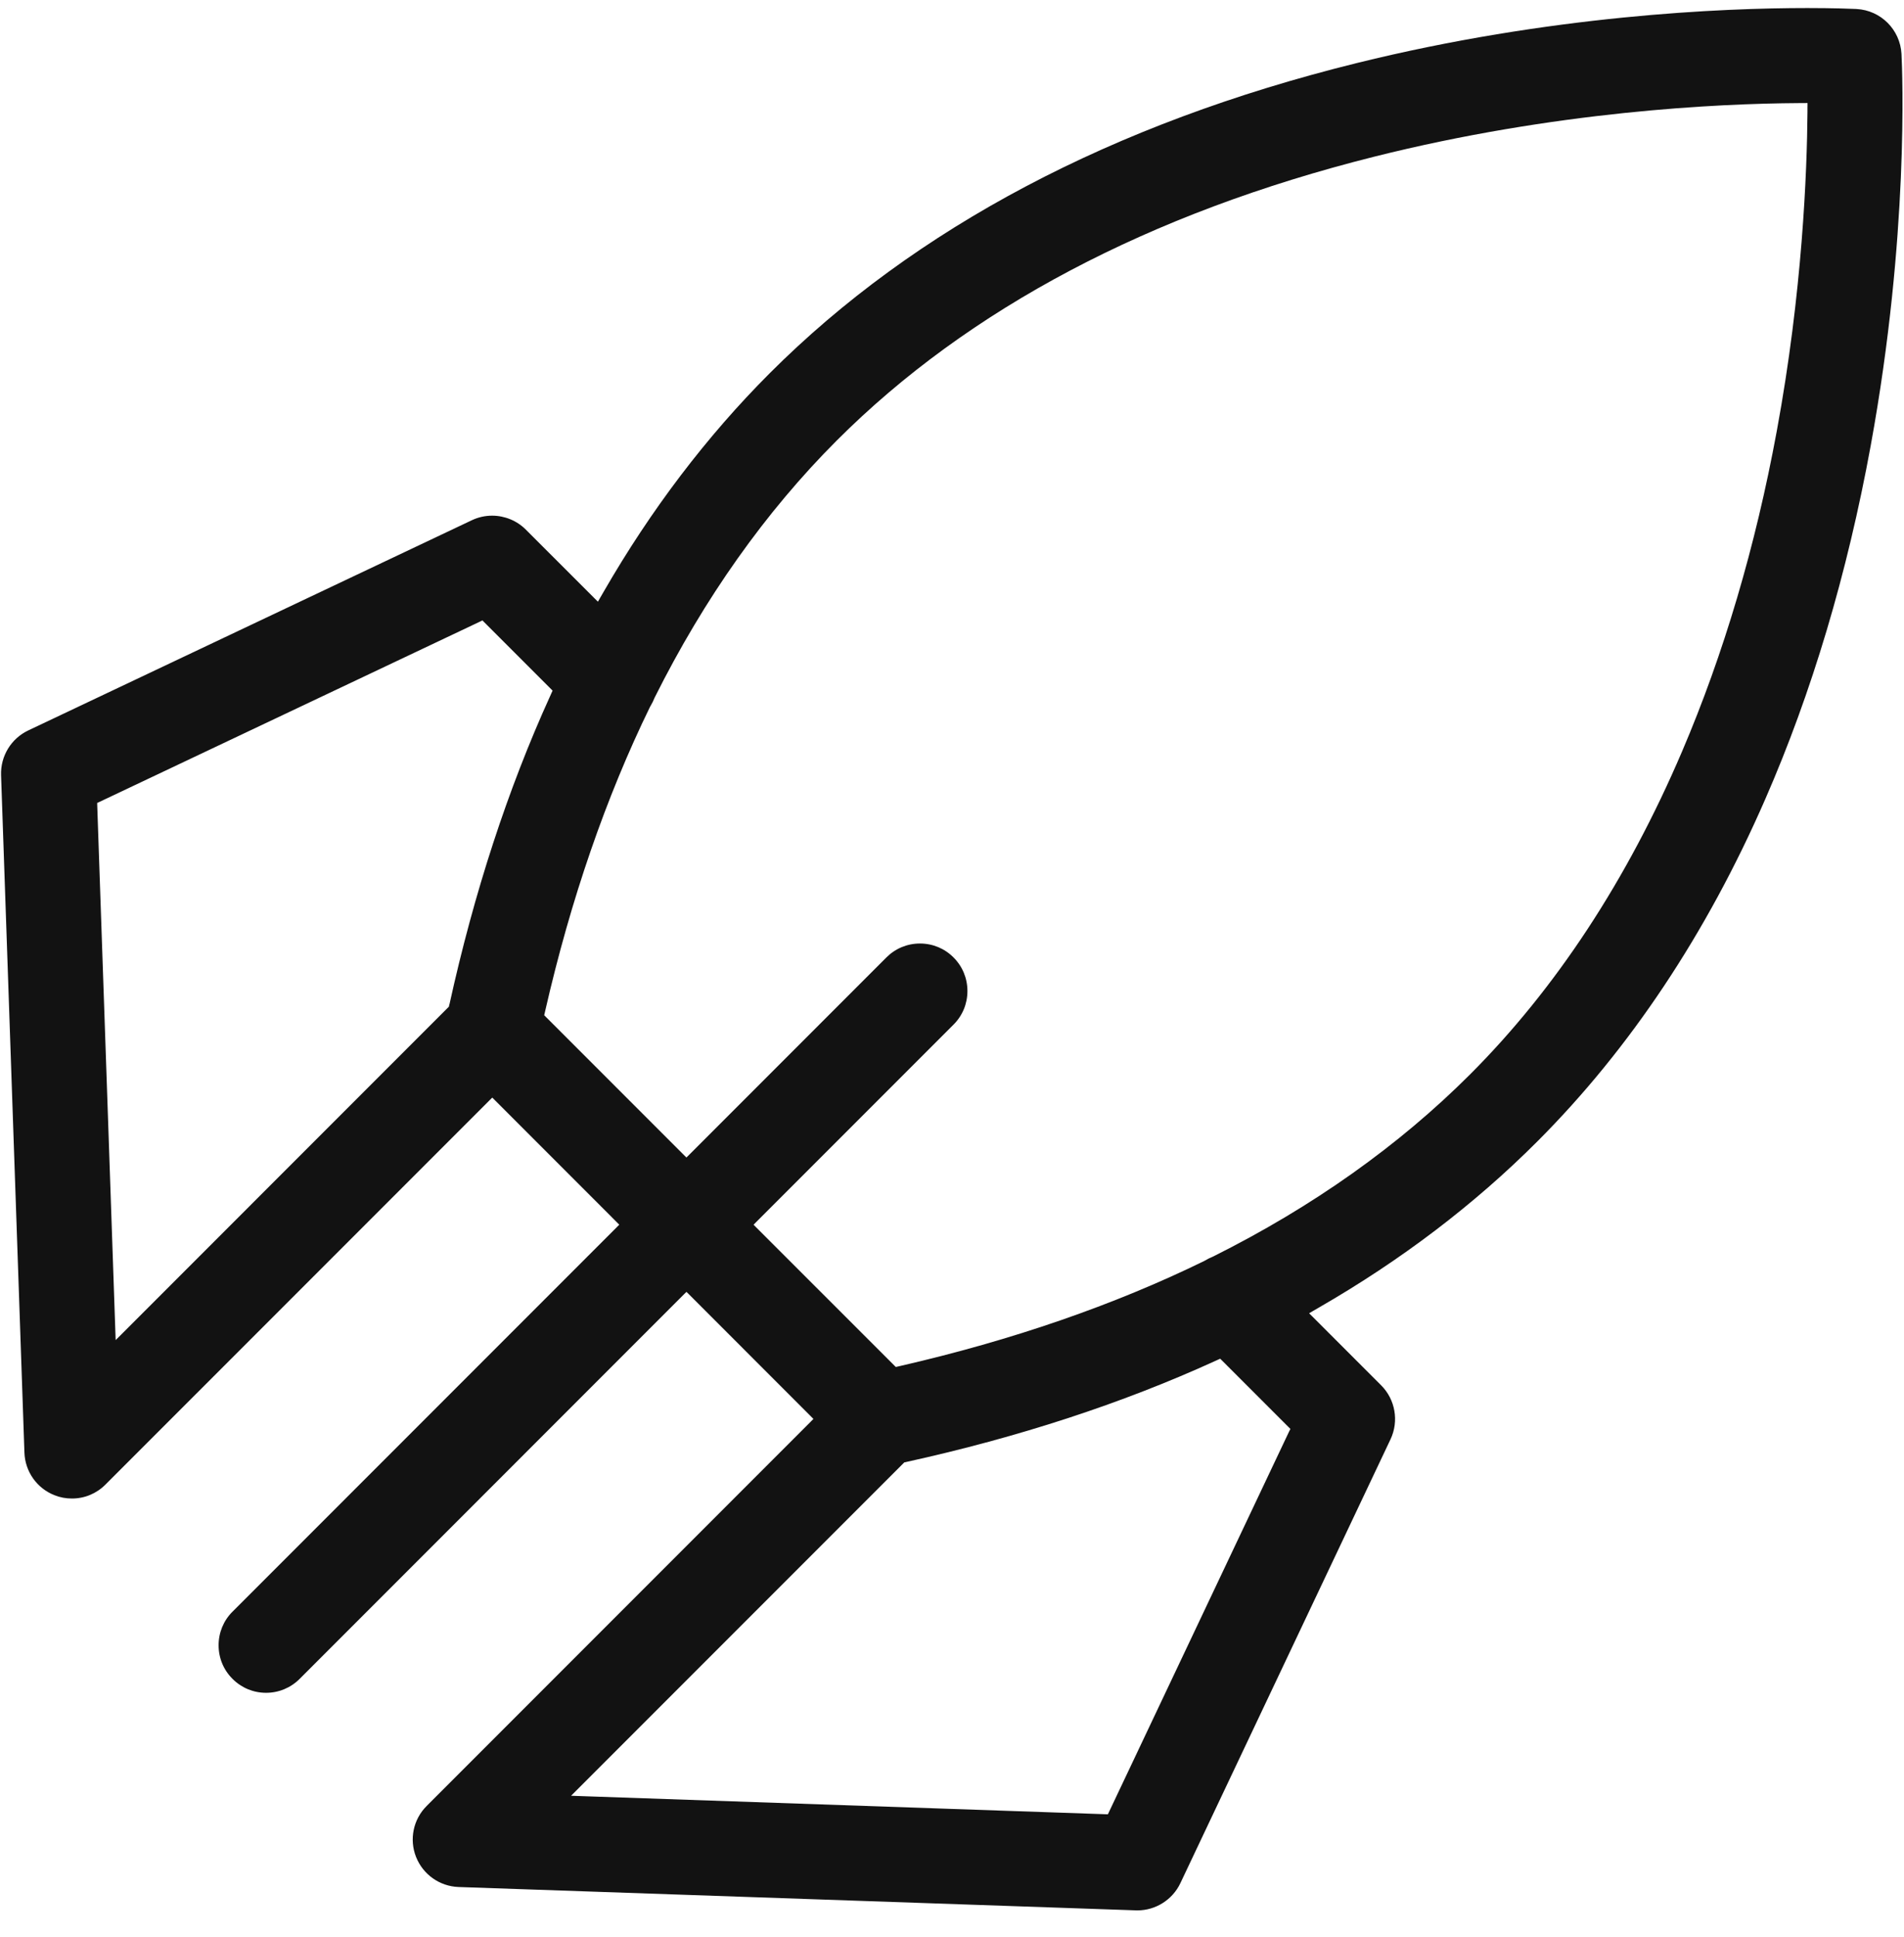 <svg width="59" height="60" viewBox="0 0 59 60" fill="none" xmlns="http://www.w3.org/2000/svg">
<path d="M58.922 1.669C58.88 0.919 58.284 0.321 57.533 0.279C57.53 0.279 57.528 0.279 57.523 0.278C57.334 0.27 56.81 0.249 56.007 0.249C53.367 0.249 48.041 0.471 42.043 1.953C34.475 3.823 28.354 7.055 23.848 11.563C21.899 13.512 20.169 15.789 18.705 18.328L18.598 18.513L18.528 18.635L18.427 18.535L16.293 16.402C16.021 16.128 15.64 15.971 15.252 15.971C15.032 15.971 14.821 16.018 14.624 16.111L0.874 22.623C0.344 22.875 0.014 23.418 0.033 24.006L0.757 44.991C0.778 45.577 1.142 46.094 1.688 46.308C1.859 46.377 2.041 46.411 2.228 46.411C2.622 46.411 2.99 46.258 3.268 45.979L15.177 34.07L15.254 33.994L15.331 34.07L19.113 37.853L19.189 37.93L19.113 38.007L7.205 49.915C6.927 50.192 6.774 50.561 6.774 50.956C6.774 51.351 6.926 51.718 7.205 51.996C7.482 52.274 7.851 52.428 8.244 52.428C8.638 52.428 9.007 52.275 9.286 51.996L21.194 40.087L21.271 40.011L21.349 40.087L25.13 43.869L25.206 43.946L25.13 44.023L13.222 55.932C12.806 56.346 12.677 56.966 12.892 57.511C13.108 58.057 13.625 58.422 14.211 58.443L35.195 59.166C35.214 59.167 35.228 59.167 35.242 59.167H35.247C35.812 59.167 36.333 58.837 36.576 58.325L43.089 44.576C43.354 44.015 43.237 43.344 42.799 42.906L40.666 40.773L40.566 40.674L40.688 40.602L40.872 40.495C43.414 39.032 45.69 37.302 47.638 35.352C50.504 32.485 52.88 28.92 54.699 24.755C56.143 21.453 57.243 17.767 57.969 13.799C59.158 7.302 58.95 2.226 58.922 1.668V1.669ZM13.926 31.104L13.916 31.148L13.91 31.179L13.887 31.201L3.76 41.329L3.584 41.504L3.575 41.255L3.013 24.94L3.011 24.869L3.075 24.839L14.88 19.249L14.949 19.215L15.003 19.269L17.071 21.337L17.123 21.39L17.092 21.458L17.046 21.561C15.739 24.432 14.69 27.642 13.928 31.104H13.926ZM39.952 44.323L34.361 56.127L34.331 56.191L34.26 56.189L17.945 55.626L17.696 55.617L17.871 55.442L27.999 45.315L28.02 45.293L28.05 45.287L28.097 45.276C31.561 44.514 34.772 43.465 37.64 42.158L37.741 42.112L37.81 42.081L37.863 42.133L39.932 44.202L39.986 44.255L39.952 44.325V44.323ZM56.009 3.301V3.465C55.995 5.309 55.854 9.044 55.057 13.355C54.4 16.92 53.412 20.26 52.12 23.28C50.42 27.255 48.212 30.617 45.557 33.272C43.348 35.481 40.671 37.378 37.598 38.913L37.581 38.922H37.578L37.574 38.924C37.495 38.955 37.416 38.996 37.338 39.042L37.336 39.044H37.333L37.319 39.053C34.522 40.42 31.355 41.512 27.904 42.304L27.816 42.324L27.758 42.337L27.716 42.295L23.427 38.008L23.351 37.931L23.427 37.854L29.547 31.734C29.825 31.457 29.978 31.088 29.978 30.694C29.978 30.299 29.826 29.931 29.547 29.653C29.271 29.375 28.902 29.222 28.507 29.222C28.113 29.222 27.745 29.375 27.467 29.653L21.348 35.773L21.27 35.849L21.193 35.773L16.905 31.485L16.863 31.442L16.877 31.385L16.897 31.297C17.686 27.852 18.777 24.686 20.146 21.885L20.148 21.882L20.151 21.879L20.158 21.866C20.207 21.781 20.248 21.702 20.277 21.626V21.622L20.279 21.619L20.286 21.605C21.823 18.53 23.72 15.852 25.929 13.643C30.013 9.56 35.611 6.604 42.569 4.856C48.192 3.444 53.233 3.208 55.735 3.193H55.899L56.01 3.19V3.301H56.009Z" fill="#121212"/>
</svg>
